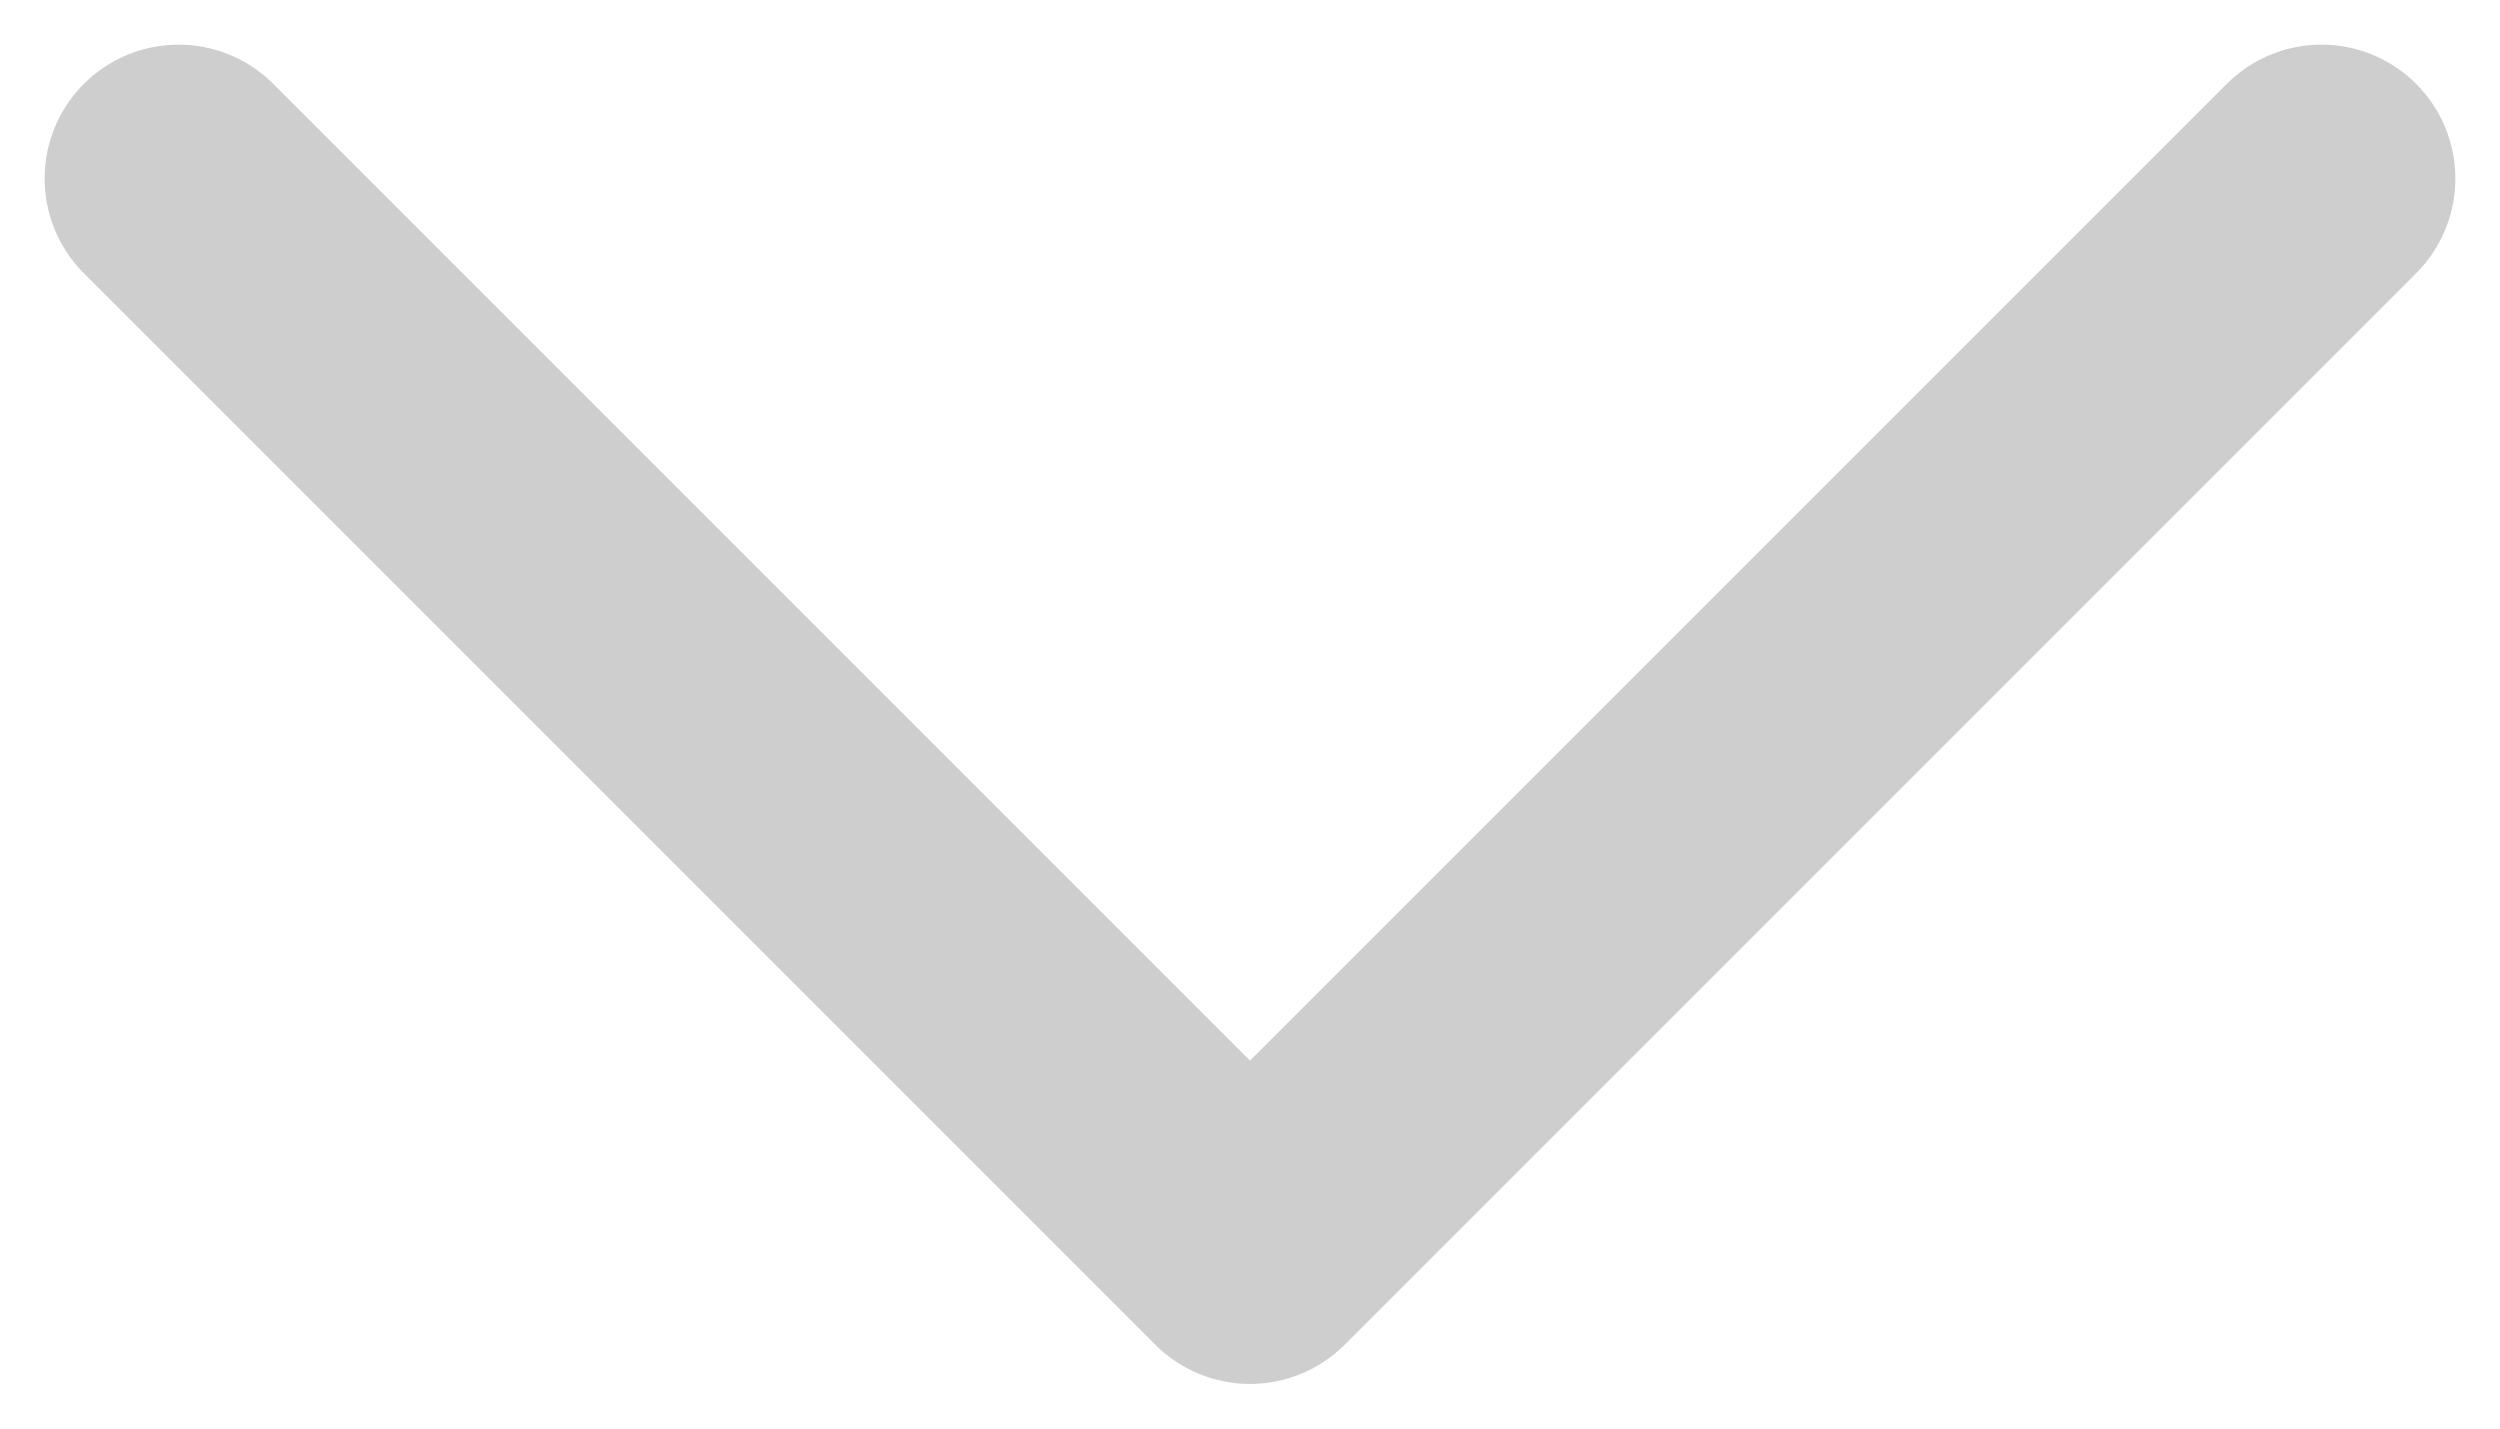 <svg width="14" height="8" viewBox="0 0 14 8" fill="none" xmlns="http://www.w3.org/2000/svg">
<path d="M1 1L7 7L13 1" stroke="#CECECE" stroke-width="1.5" stroke-linecap="round" stroke-linejoin="round"/>
</svg>
